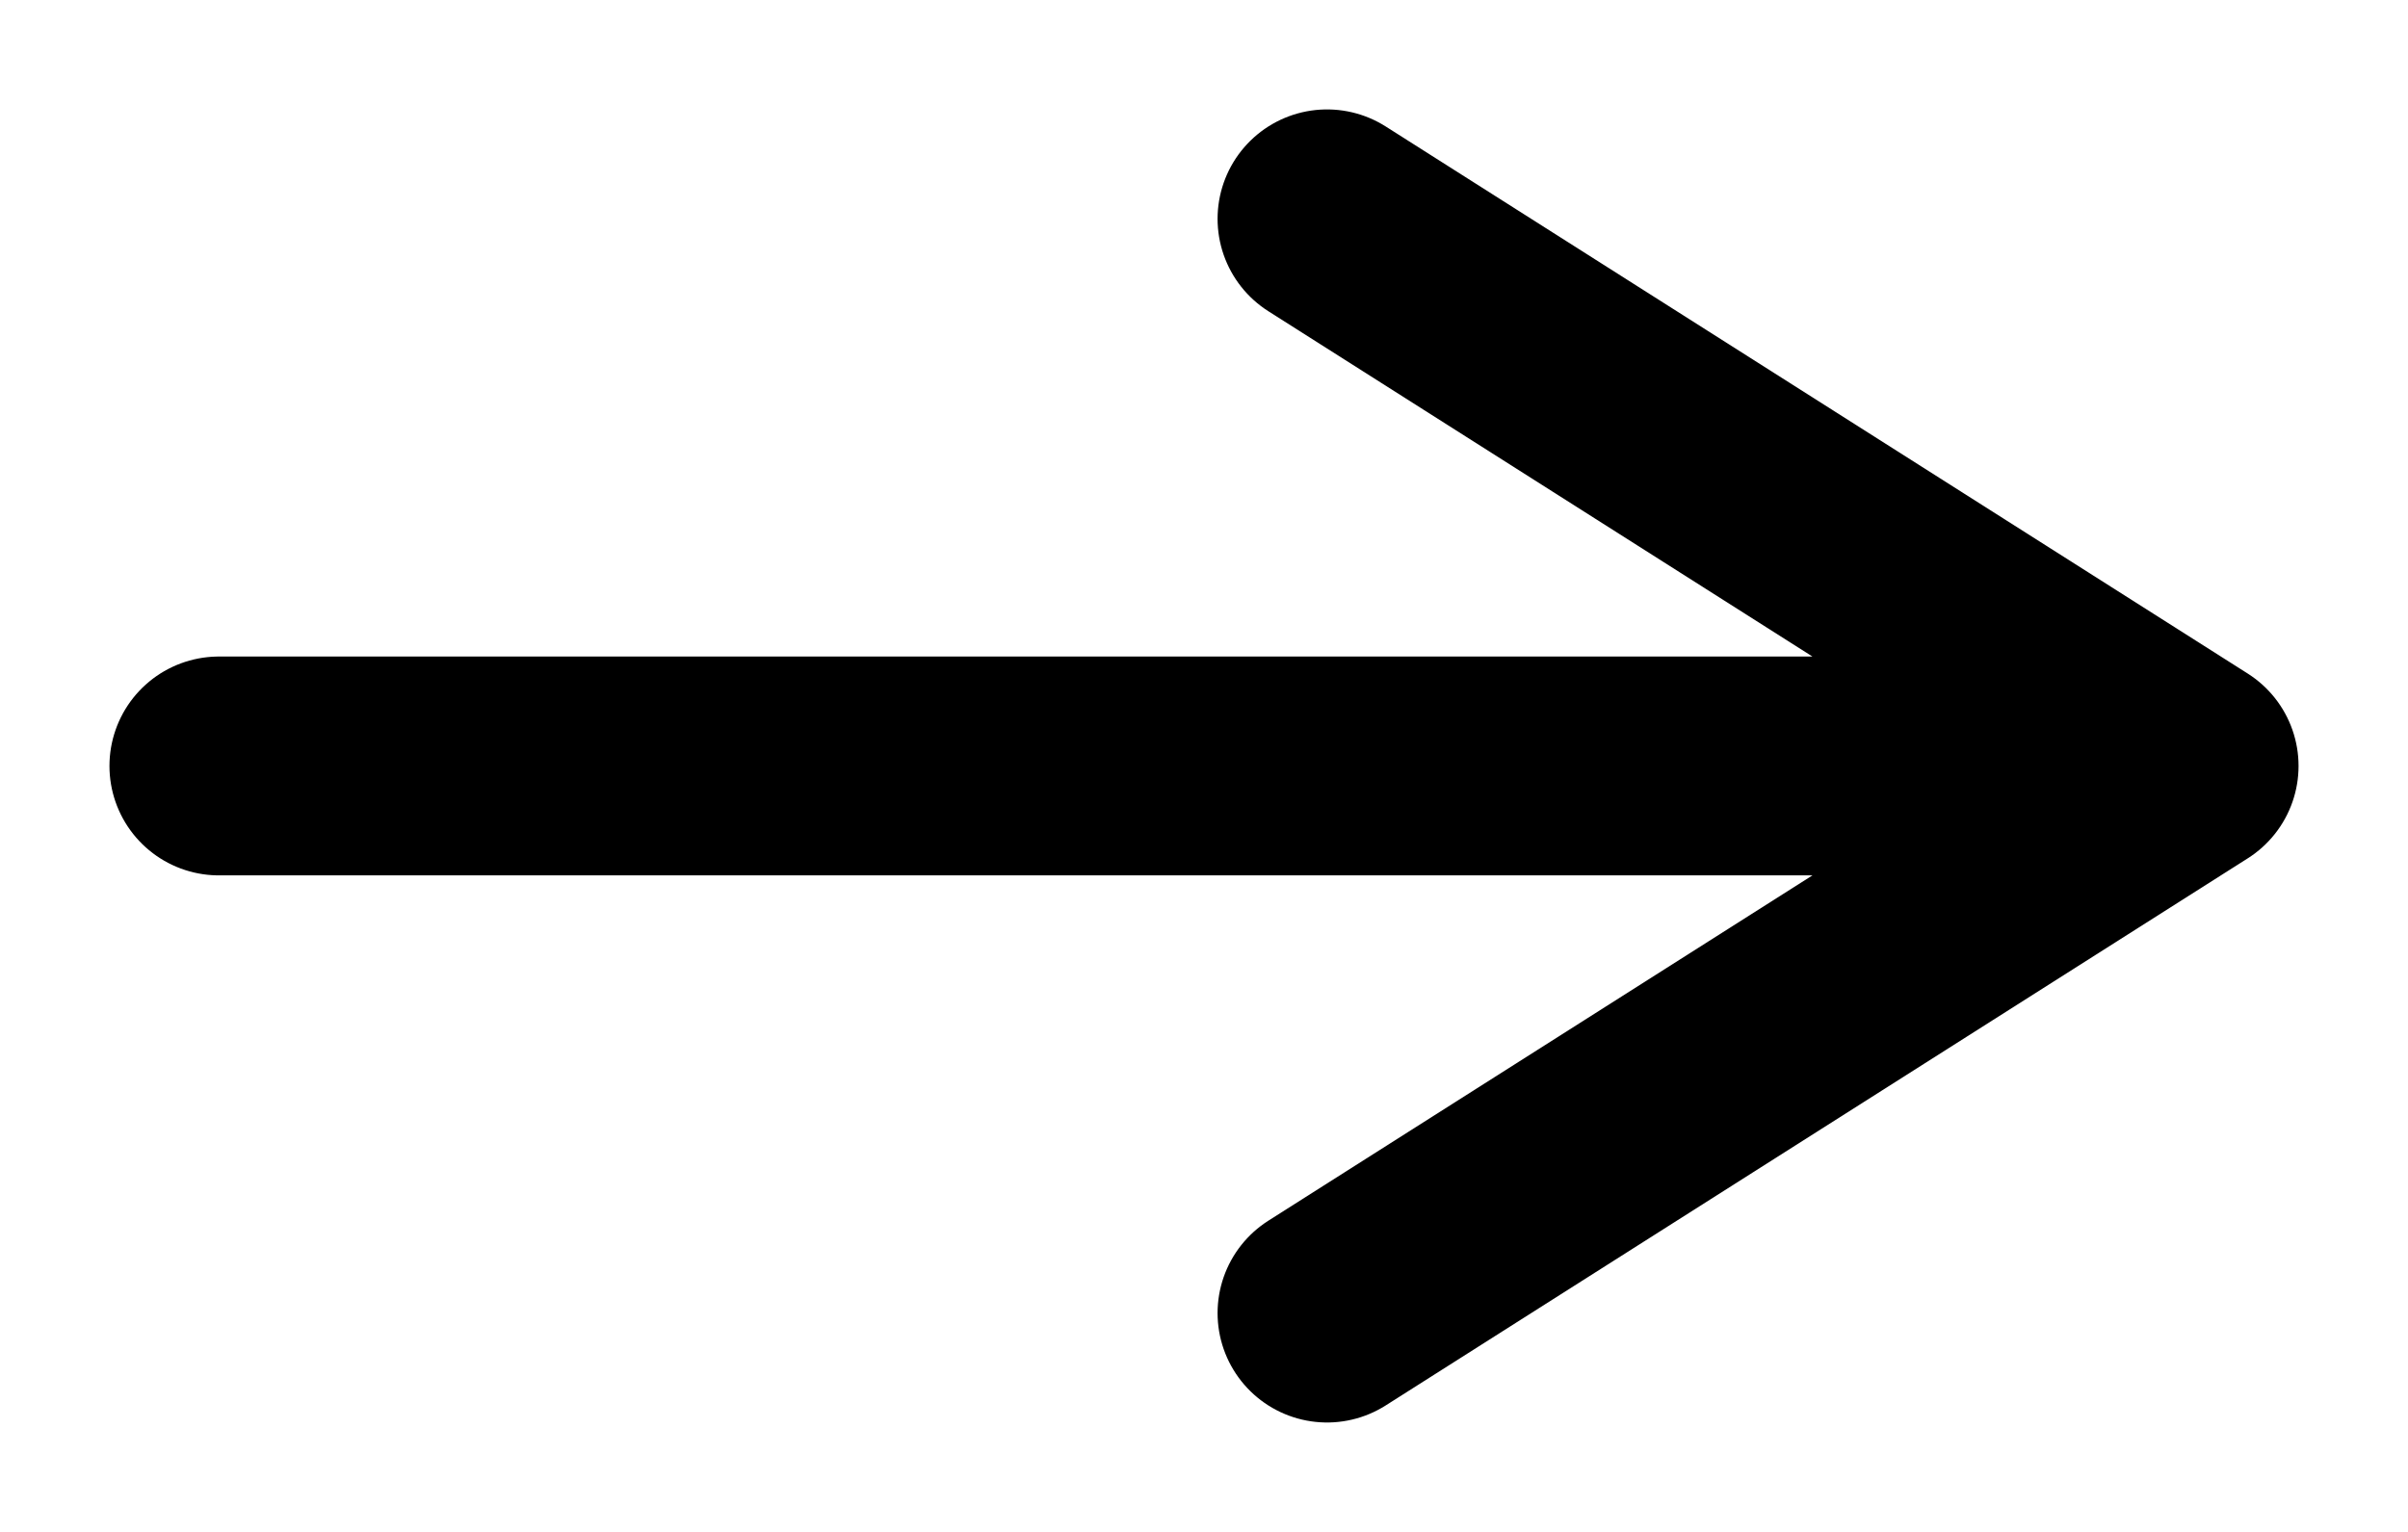 <svg width="11" height="7" viewBox="0 0 11 7" fill="none" xmlns="http://www.w3.org/2000/svg">
<path d="M1 3.5H10M6.062 1L10 3.5L6.062 6" stroke="black" stroke-linecap="round" stroke-linejoin="round"/>
</svg>

